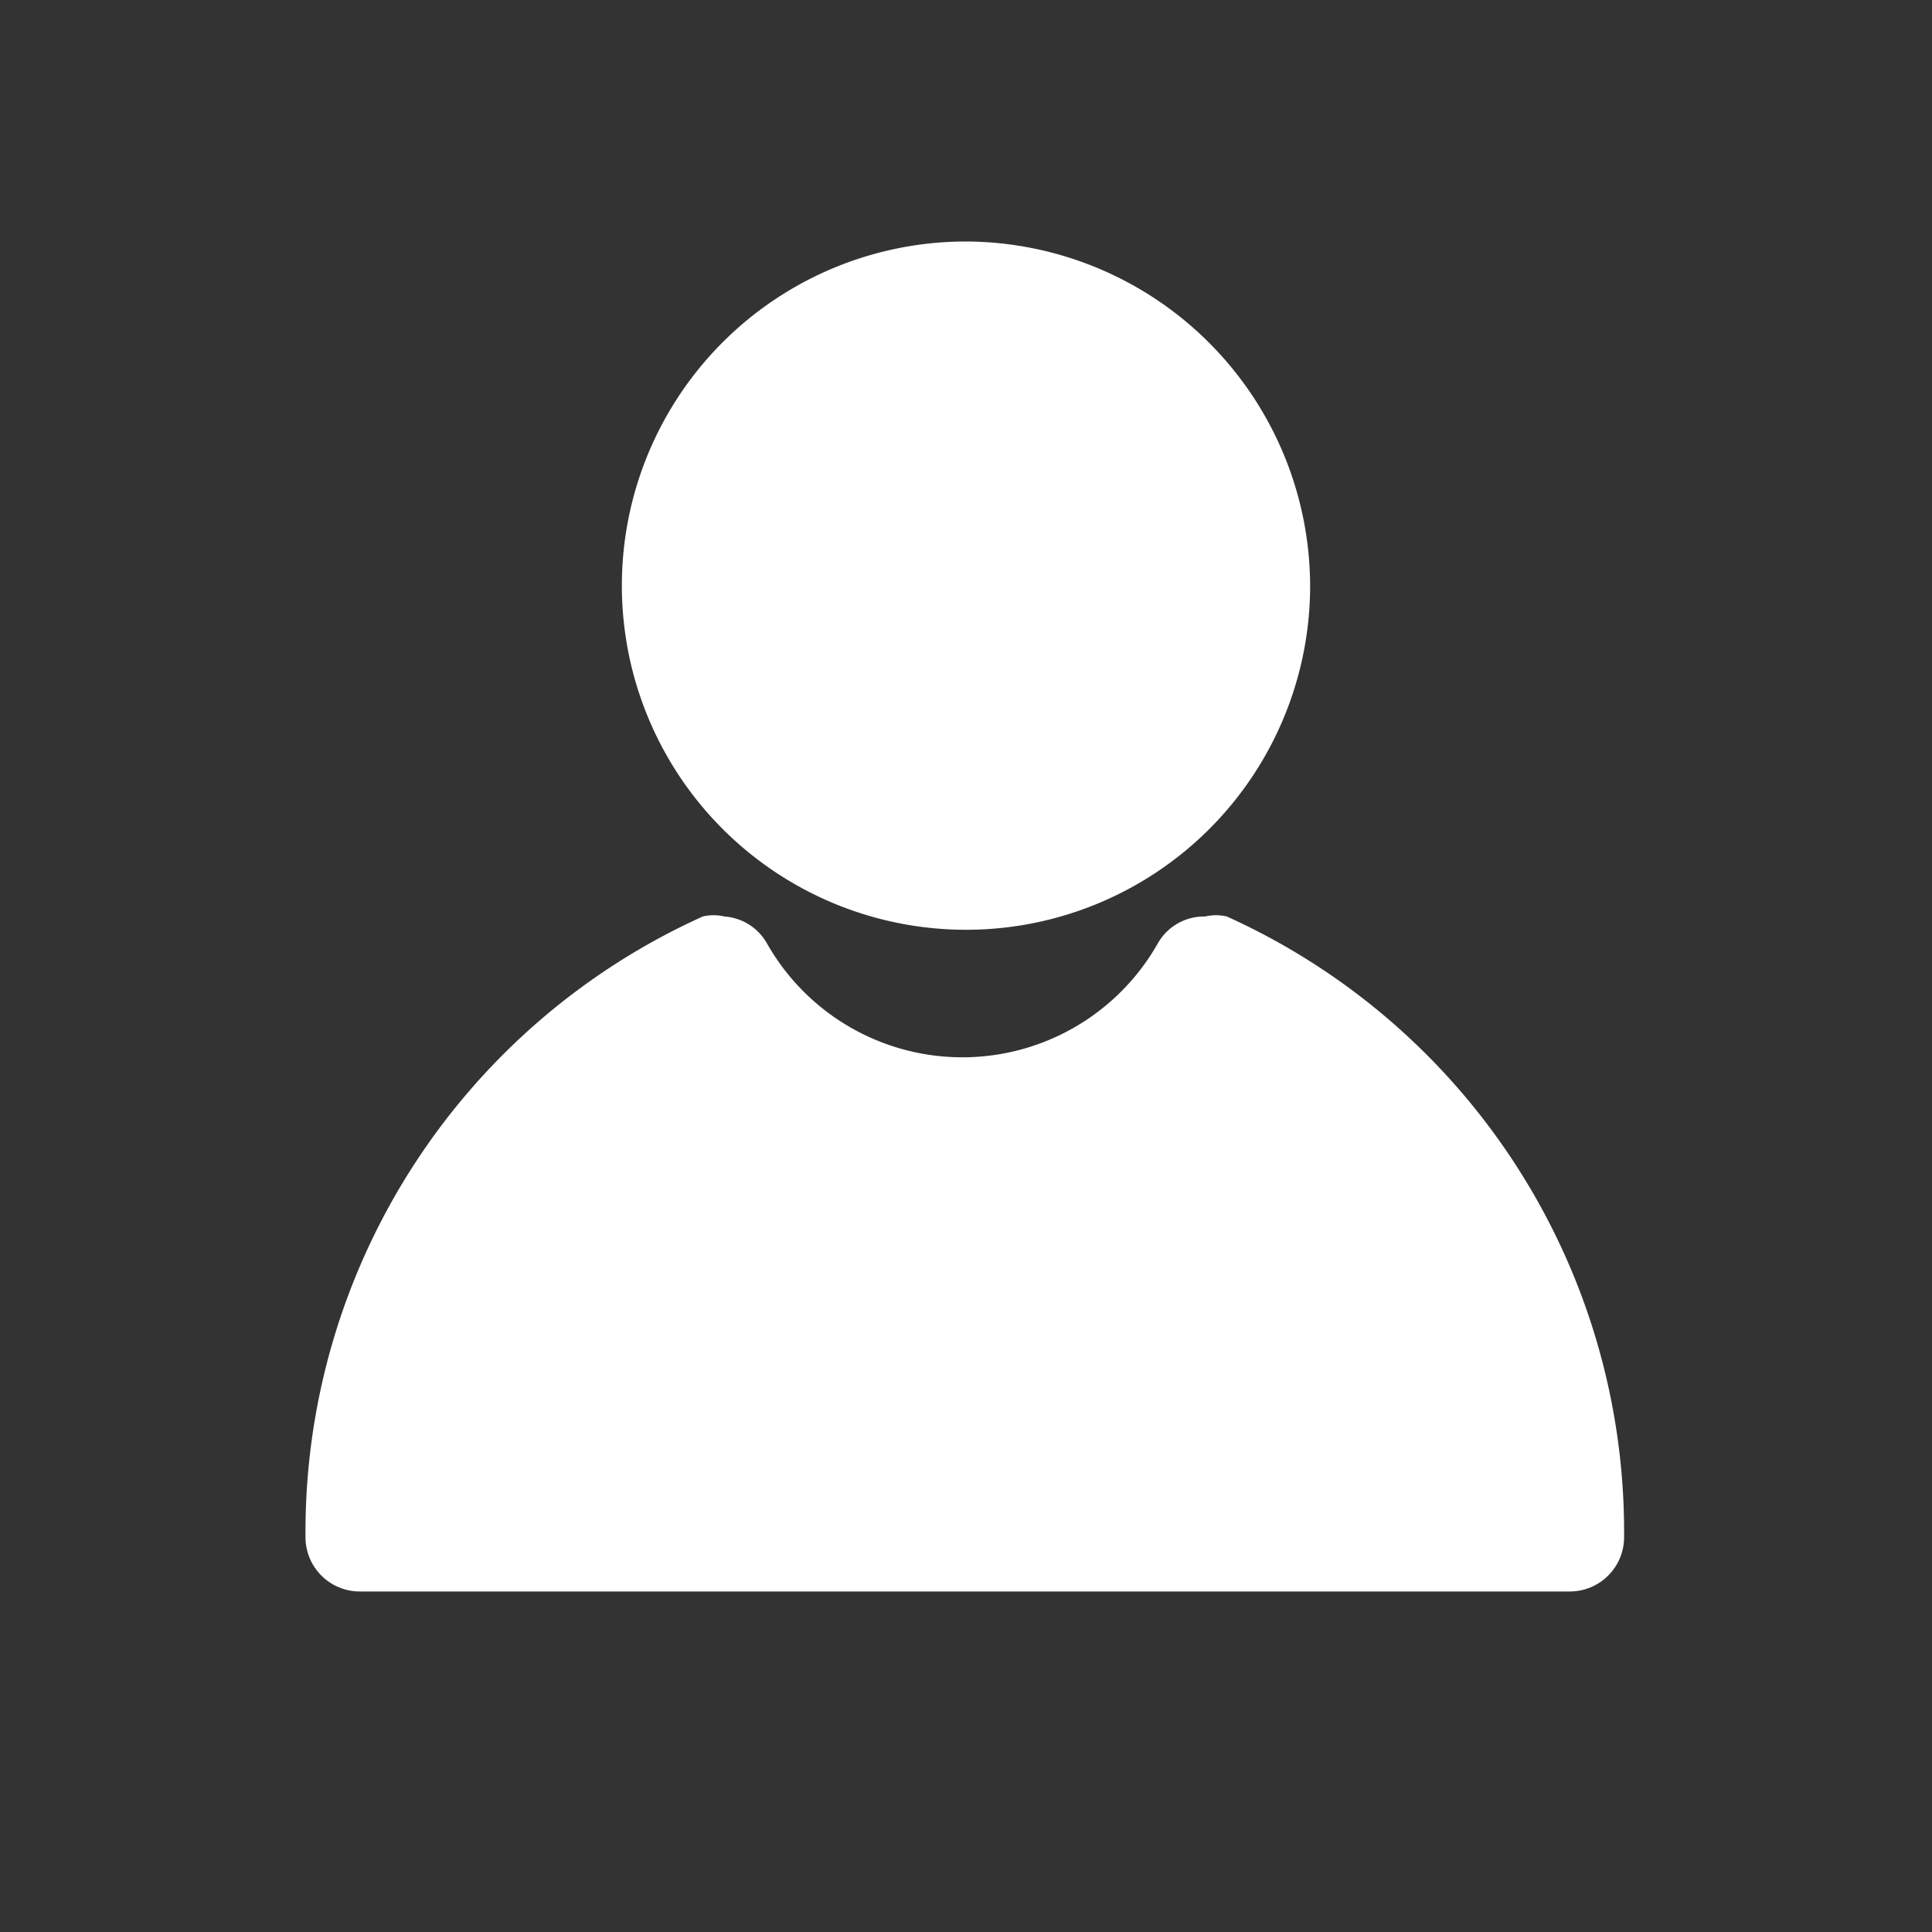 <svg id="Layer_1" data-name="Layer 1" xmlns="http://www.w3.org/2000/svg" viewBox="0 0 16 16">
  <rect x="0" y="0" width="16" height="16" fill="#333333" stroke="none"/>
  <title>icon</title>
  <path d="M8,2.52A2.35,2.35,0,1,1,5.64,4.87,2.35,2.35,0,0,1,8,2.52" fill="white"/>
  <path d="M8,2a2.85,2.85,0,1,0,2.85,2.85A2.86,2.86,0,0,0,8,2Z" fill="white"/>
  <path d="M10,8.1a5.11,5.11,0,0,1,3,4.62H3A5.12,5.12,0,0,1,6,8.1,2.36,2.36,0,0,0,10,8.1" fill="white"/>
  <path d="M6,7.59a.39.39,0,0,0-.18,0,5.59,5.59,0,0,0-3.29,5.13.45.45,0,0,0,.45.46H13a.45.45,0,0,0,.45-.46,5.59,5.59,0,0,0-3.29-5.13h0a.39.39,0,0,0-.18,0,.44.44,0,0,0-.39.22,1.86,1.86,0,0,1-3.24,0A.44.44,0,0,0,6,7.59Z" fill="white"/>
</svg>
